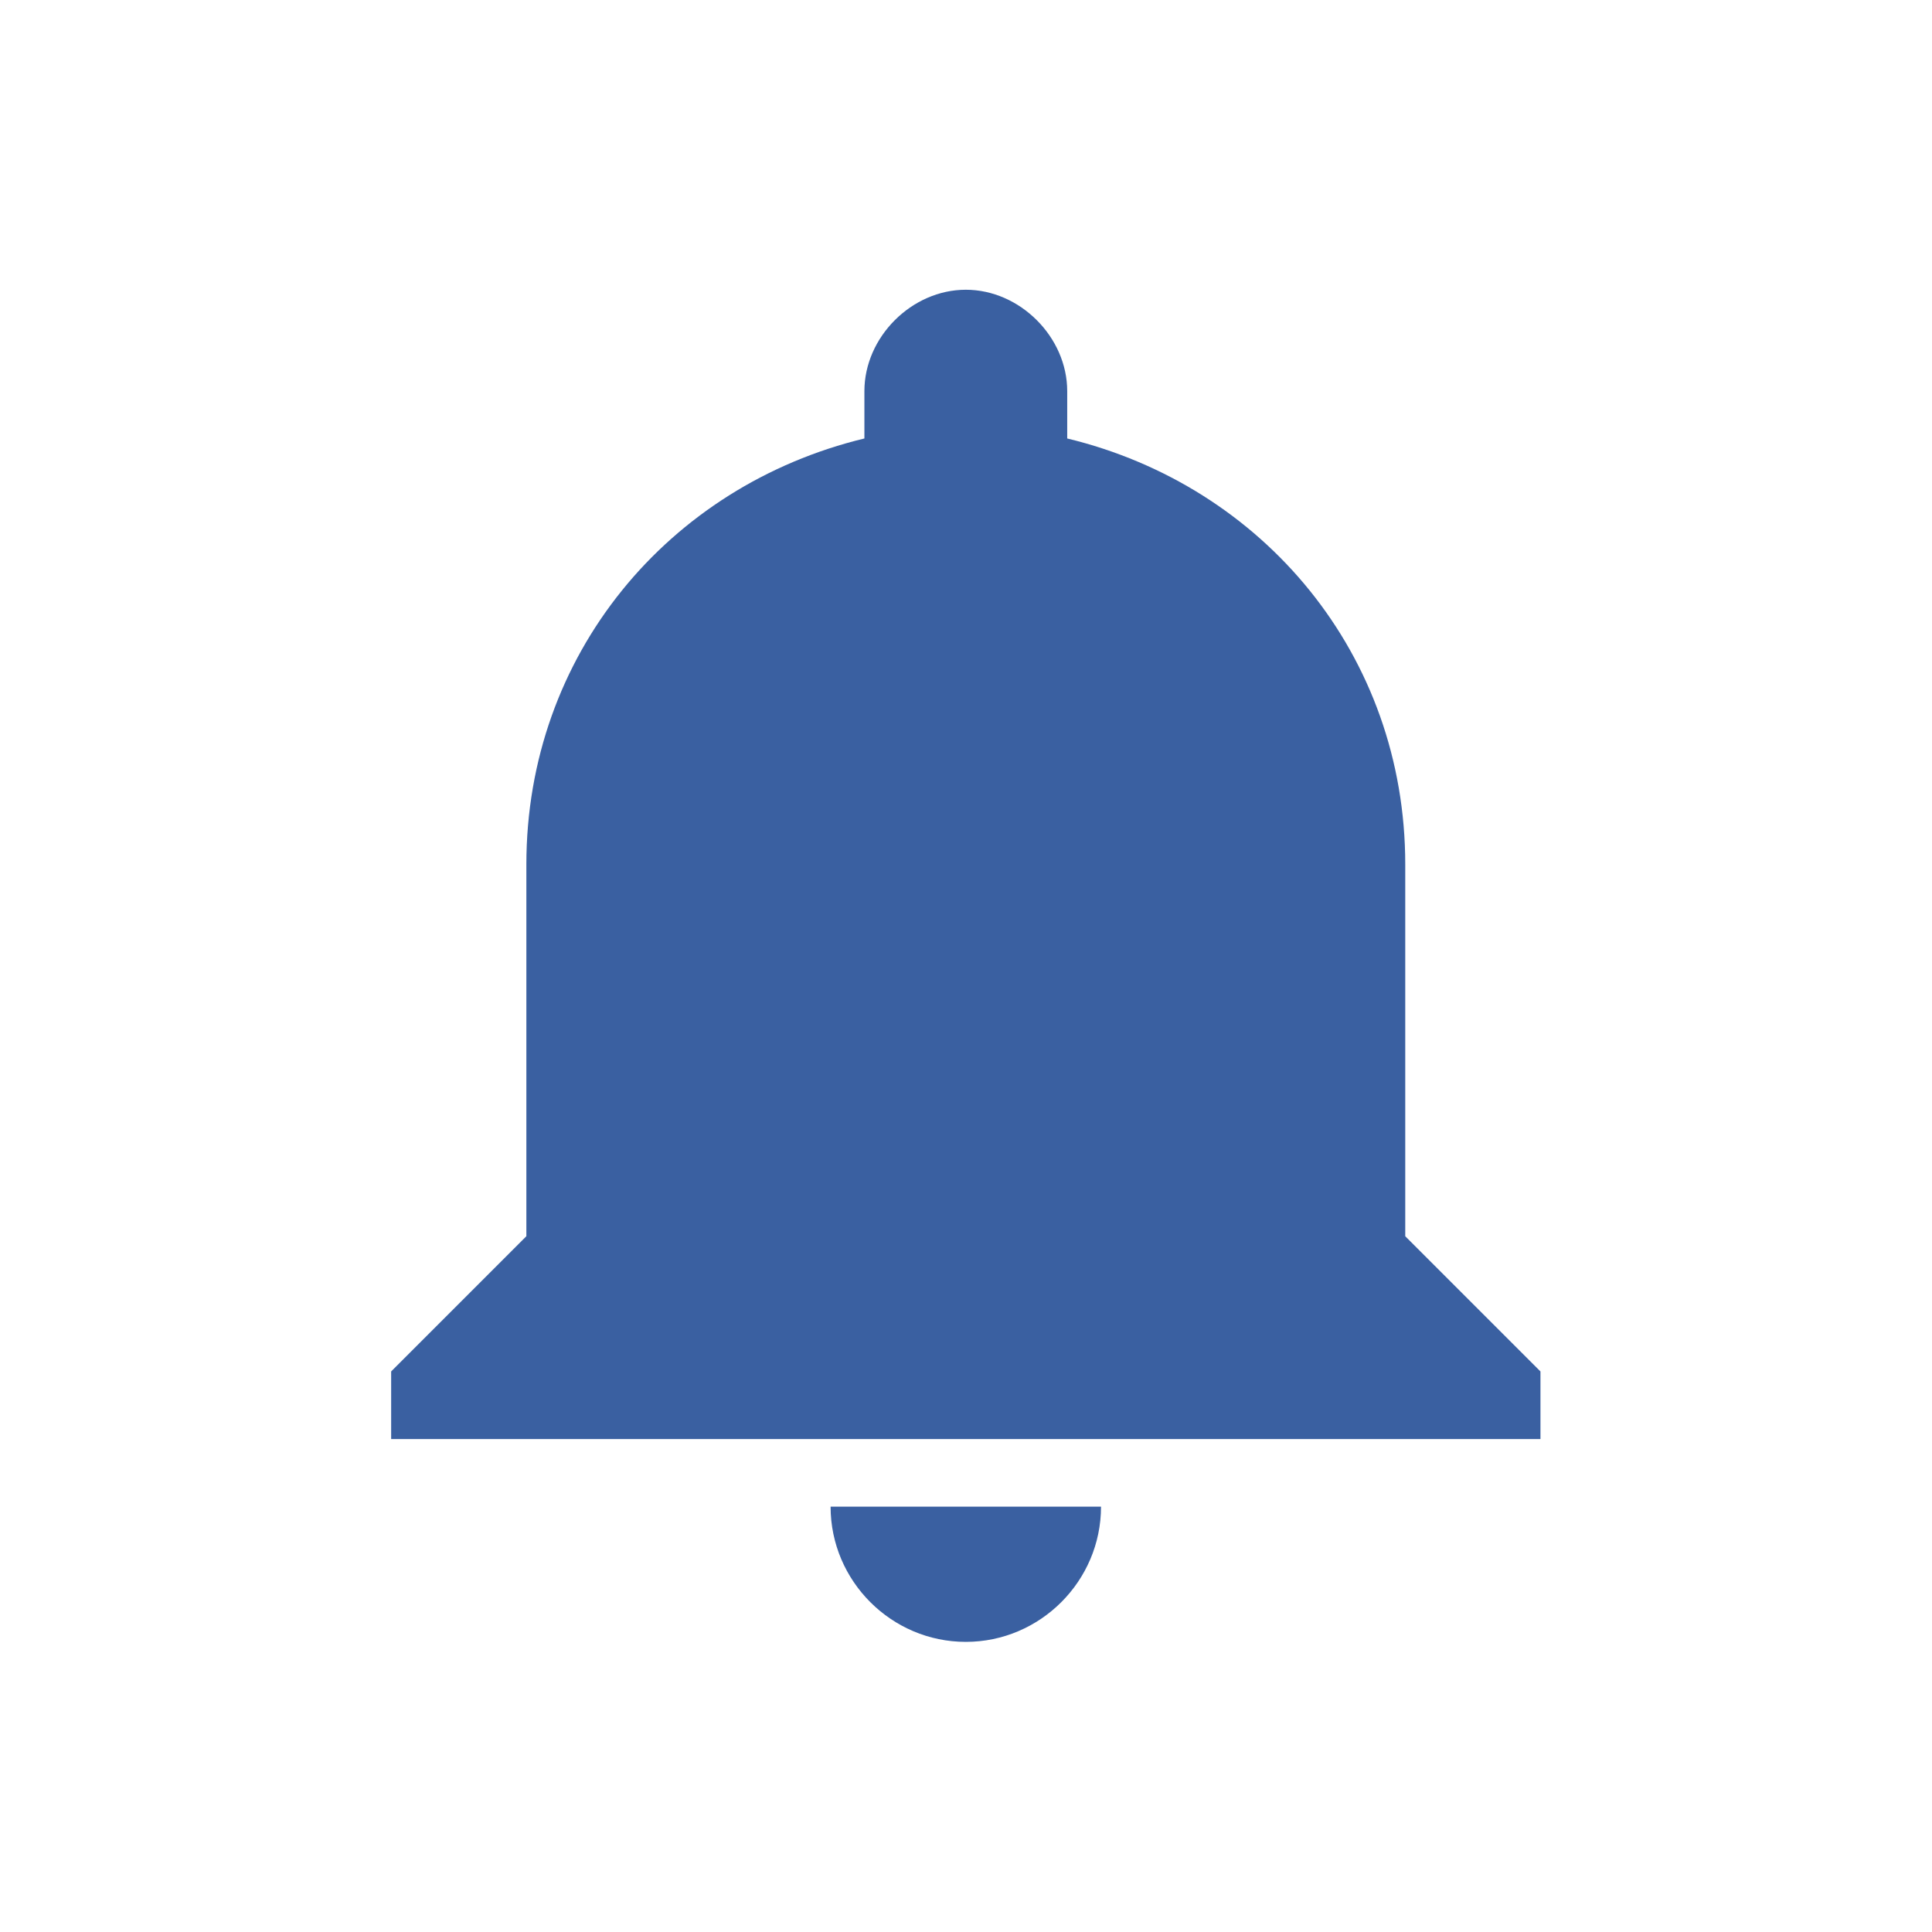 <?xml version="1.0" encoding="utf-8"?>
<!-- Generator: Adobe Illustrator 22.1.0, SVG Export Plug-In . SVG Version: 6.00 Build 0)  -->
<svg version="1.1" id="main" xmlns="http://www.w3.org/2000/svg" xmlns:xlink="http://www.w3.org/1999/xlink" x="0px" y="0px"
	 viewBox="0 0 1000.2 1000.2" style="enable-background:new 0 0 1000.2 1000.2;" xml:space="preserve">
<style type="text/css">
	.st0{fill:none;stroke:#FFFFFF;stroke-width:0.25;stroke-miterlimit:10;stroke-opacity:0;}
	.st1{fill:#3A60A1;}
</style>
<title>admin</title>
<rect id="frame" x="0.1" y="0.1" class="st0" width="1000" height="1000"/>
<g>
	<g id="notifications">
		<path class="st1" d="M500,850c38.5,0,70-31.5,70-70H430C430,818.5,461.5,850,500,850z M727.5,640V447.5
			c0-108.5-73.5-196-175-220.5v-24.5c0-28-24.5-52.5-52.5-52.5s-52.5,24.5-52.5,52.5V227c-101.5,24.5-175,112-175,220.5V640l-70,70
			v35h595v-35L727.5,640z"/>
	</g>
</g>
</svg>
